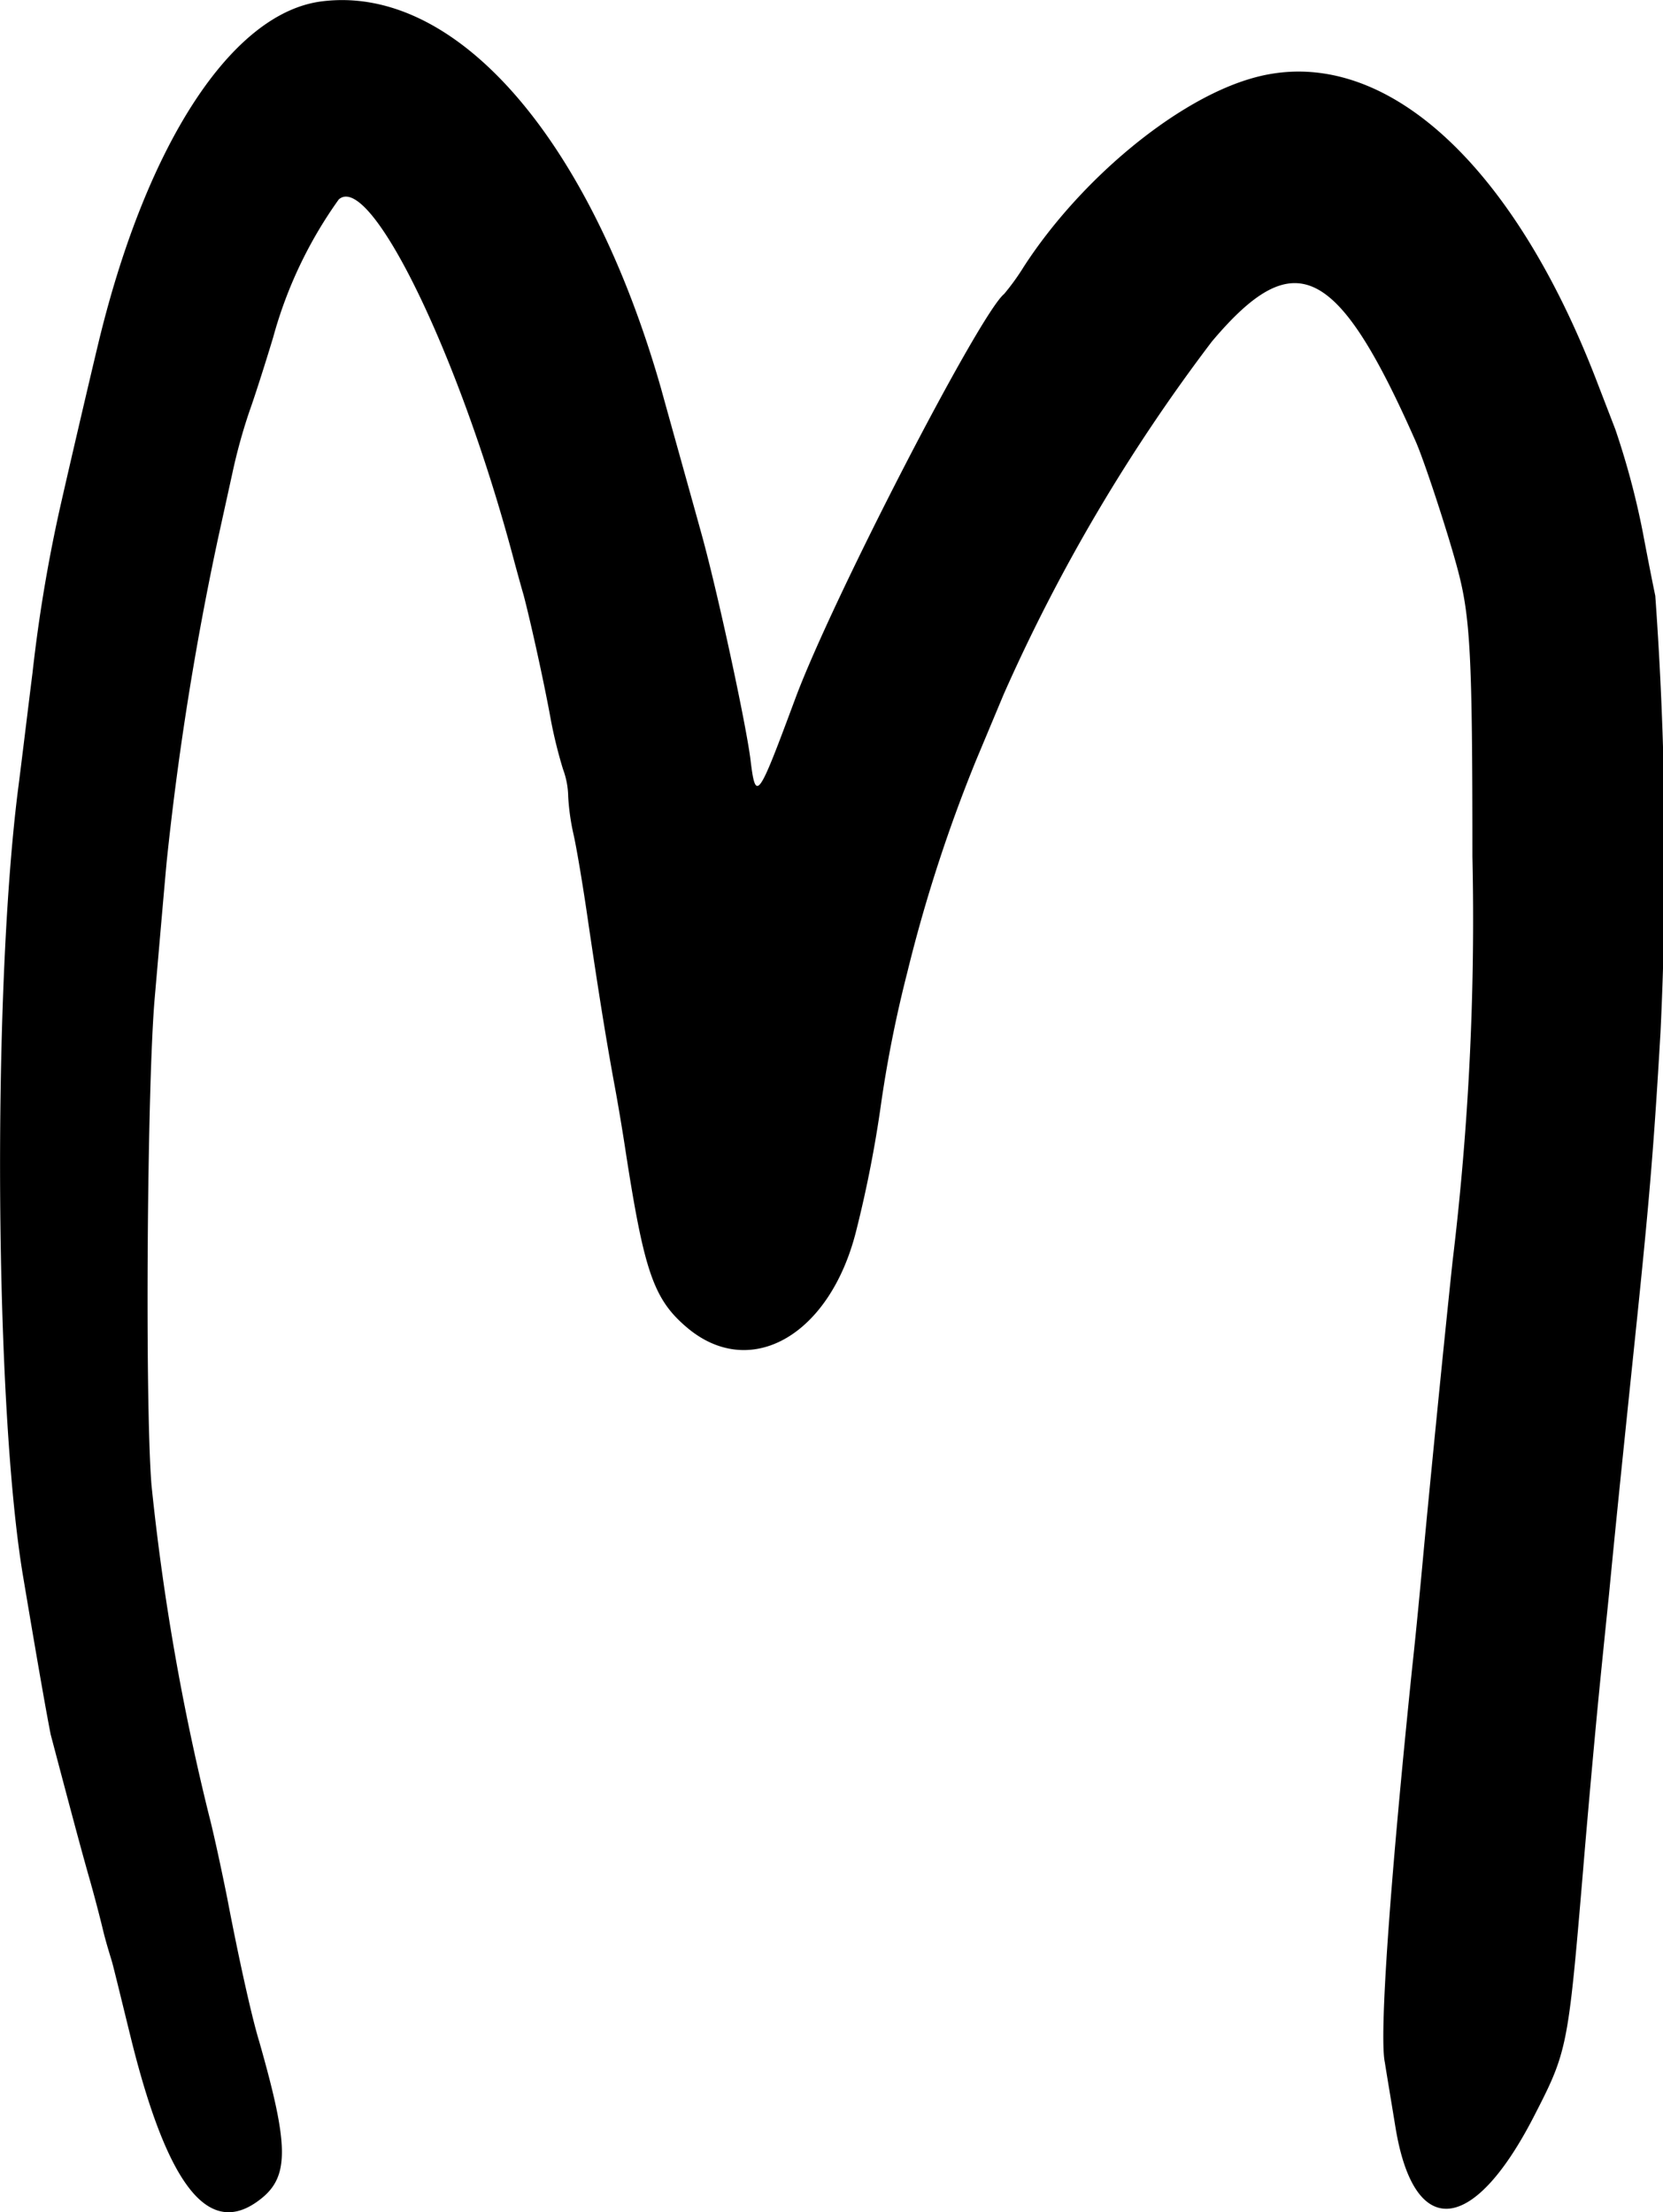 <svg xmlns="http://www.w3.org/2000/svg" viewBox="0 0 60.38 80.31"><defs><style>.cls-1{fill-rule:evenodd;}</style></defs><title>Asset 4</title><g id="Layer_2" data-name="Layer 2"><g id="svg"><path id="path0" class="cls-1" d="M11.68.05C8.44.46,5.35,5.16,3.6,12.34c-.32,1.32-1.26,5.36-1.48,6.36a55.67,55.67,0,0,0-.94,5.73C1,25.86.77,27.78.65,28.7c-.94,7.49-.84,22.44.19,28.54.6,3.58.87,5.07,1,5.73.74,2.8,1.06,4,1.37,5.1.2.69.43,1.58.53,2S4,71,4.06,71.2s.36,1.44.67,2.7c1.35,5.51,2.87,7.41,4.74,5.93,1.06-.83,1-2-.06-5.72-.27-.88-.74-3-1.16-5.2-.2-1-.5-2.39-.66-3a86.49,86.49,0,0,1-2.09-12c-.24-3-.16-14.57.12-17.71.13-1.49.32-3.7.43-4.9A110.76,110.76,0,0,1,7.92,19.53l.51-2.32a20.37,20.37,0,0,1,.63-2.29c.16-.44.55-1.65.86-2.68a15.7,15.7,0,0,1,2.38-5c1.13-1,4.33,5.52,6.31,12.91.12.45.3,1.11.4,1.45.23.87.73,3.09,1,4.59a17.12,17.12,0,0,0,.43,1.73,3,3,0,0,1,.19,1,8.32,8.32,0,0,0,.2,1.4c.11.49.35,1.92.53,3.18.36,2.44.63,4.14.94,5.83.11.58.3,1.7.42,2.5.66,4.26,1,5.31,2.17,6.32,2.29,2,5.22.39,6.19-3.44A43.81,43.81,0,0,0,32,40a45.15,45.15,0,0,1,.94-4.69,55,55,0,0,1,2.5-7.71l1-2.39A64,64,0,0,1,44,12.4C47,8.84,48.55,9.58,51.39,16c.31.69,1.16,3.28,1.51,4.58.49,1.79.56,3.18.56,10.52a103.46,103.46,0,0,1-.72,14.69c-.32,3-.85,8.37-1.05,10.52-.1,1.09-.28,3-.41,4.17-.8,7.74-1.21,13.4-1,14.39.08.51.26,1.58.39,2.38.67,4.05,2.79,3.9,5-.37,1.24-2.41,1.26-2.48,1.81-9,.17-2.06.41-4.68.52-5.83s.3-3,.42-4.17c.21-2.18.36-3.67.93-9.16.54-5.18.69-7,.94-11.25a132.59,132.59,0,0,0-.19-15.84c-.12-.57-.32-1.6-.45-2.29a28.76,28.76,0,0,0-1-3.75l-.64-1.66C54.86,5.68,50,1.45,45.36,2.87c-2.73.82-6.15,3.67-8.18,6.8a8.65,8.65,0,0,1-.72,1c-.89.72-6.23,11.05-7.58,14.68s-1.44,3.82-1.63,2.24c-.16-1.3-1.19-6.07-1.77-8.17-.35-1.27-1.3-4.66-1.48-5.32C21.4,5,16.55-.57,11.68.05"/></g></g></svg>